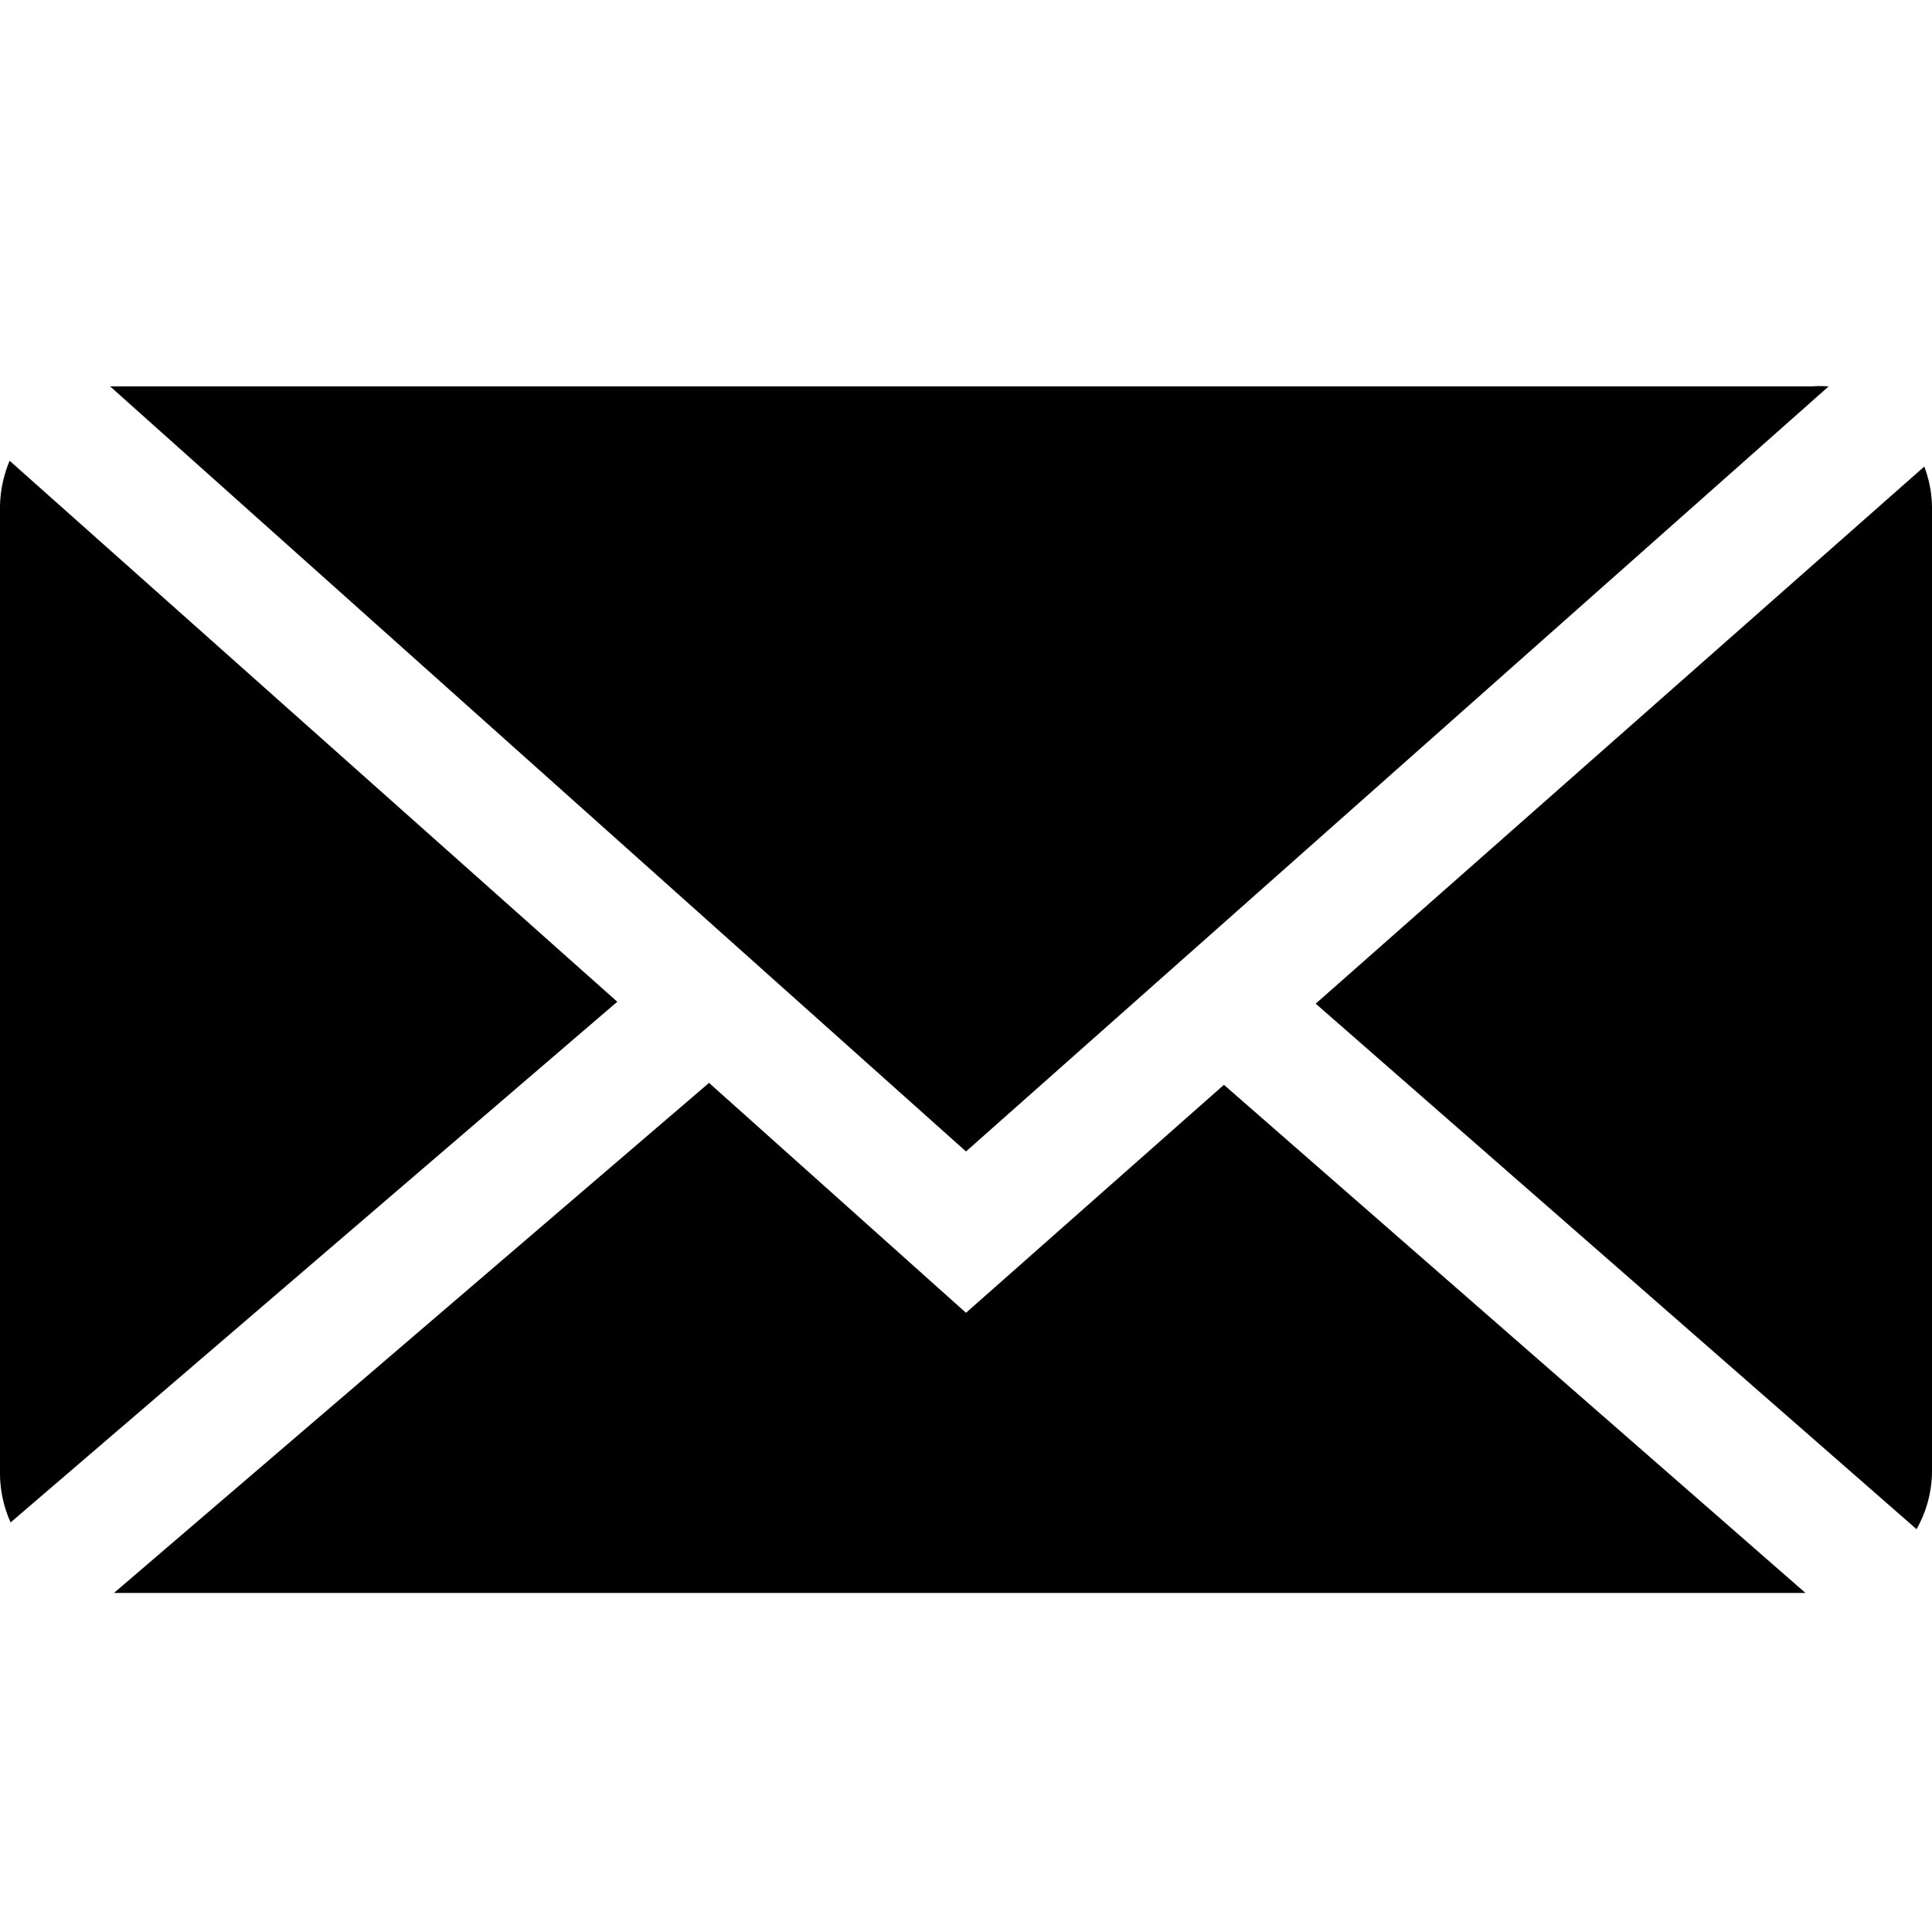 <svg id="Icons" xmlns="http://www.w3.org/2000/svg" viewBox="0 0 20 20"><title>mail-closed</title><g id="mail-closed"><path d="M10,11.92,18.93,4a1.25,1.25,0,0,0-.18,0H1.25L1.14,4Z"/><path d="M20,5.25a1.21,1.21,0,0,0-.08-.42l-6.3,5.56,6.22,5.44a1.23,1.23,0,0,0,.16-.59Z"/><path d="M.1,4.77a1.26,1.26,0,0,0-.1.48v10a1.24,1.24,0,0,0,.11.51l6.28-5.39Z"/><path d="M12.67,11.23,10,13.59,7.34,11.21,1.18,16.49H18.69Z"/></g></svg>